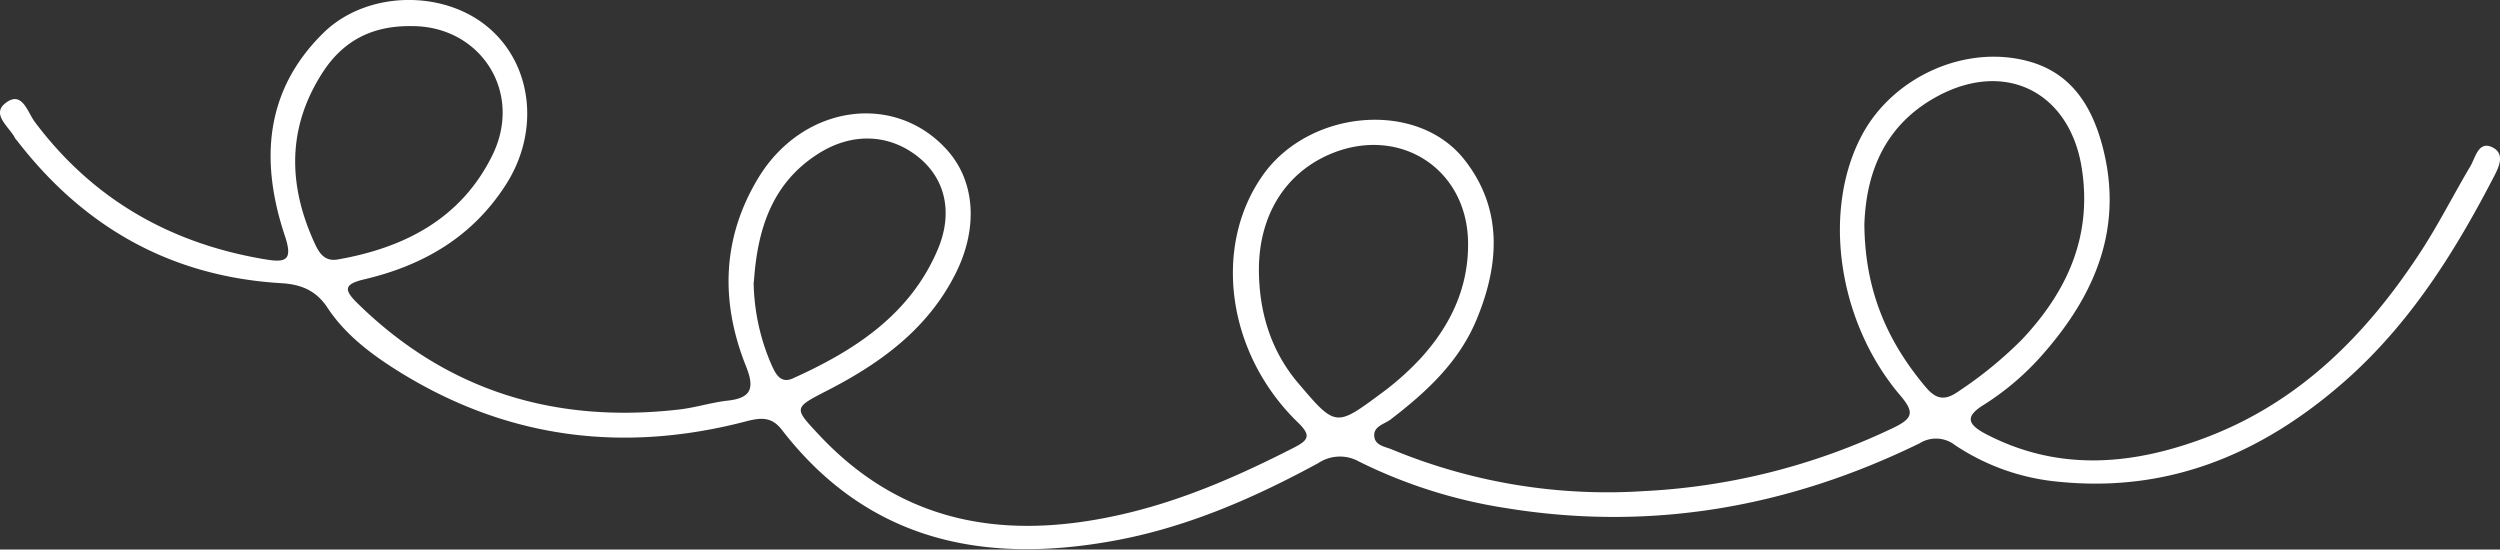 <svg xmlns="http://www.w3.org/2000/svg" viewBox="0 0 396.14 87.08"><rect x="0" y="0" width="396.14" height="87.08" fill="#333333" stroke="none"/><defs><style>.cls-1{fill:#fff;}</style></defs><title>swirly2-white</title><g id="Livello_2" data-name="Livello 2"><g id="Livello_1-2" data-name="Livello 1"><g id="uhLC4G.tif"><path class="cls-1" d="M260.48,77.82a103.29,103.29,0,0,0,39.47-10c3.28-1.55,3.37-2.56,1.14-5.18-9.94-11.7-12.42-29.4-6-41.33,5-9.26,16.57-14.41,26.61-11.52,6.6,1.91,9.78,7.09,11.44,13.34,3.38,12.73-1,23.34-9.26,32.8a42.67,42.67,0,0,1-9.61,8.26c-2.86,1.79-2.52,3,.26,4.51,11.41,6,23,5.08,34.58.79,15.18-5.62,25.92-16.48,34.52-29.69,2.82-4.34,5.17-9,7.81-13.45.82-1.38,1.28-4.1,3.5-3s.85,3.46,0,5.09c-6.2,11.92-13.34,23.18-23.61,32.15-12.91,11.27-27.59,17.51-45.09,15.75a35.33,35.33,0,0,1-16.46-5.81,4.89,4.89,0,0,0-5.6-.29c-20.73,10.13-42.52,14-65.42,10.29a79.53,79.53,0,0,1-23.39-7.38,6.18,6.18,0,0,0-6.46.22c-10,5.44-20.39,10-31.65,12.17-20.94,4-39.55.44-53.35-17.41-1.54-2-3.12-2-5.37-1.45-19.48,5.17-38,2.94-55.24-7.75-4.39-2.73-8.63-5.88-11.52-10.34C50,46,47.66,45.05,44.55,44.87,27.08,43.83,13.26,36,2.66,22.23a1.92,1.92,0,0,1-.26-.32c-.91-1.8-3.83-3.76-1.55-5.56,2.65-2.09,3.5,1.41,4.65,2.95,9.24,12.34,21.63,19.36,36.74,21.83,3.14.51,4.14,0,2.93-3.67-3.94-11.74-3.33-23,6.06-32.23,6.76-6.66,18.83-6.93,26-1s8.32,16.54,3,24.92S67.08,42.06,57.73,44.26c-3.27.77-3.24,1.67-1.12,3.76,14.25,14,31.44,19.14,51.07,16.86,2.57-.3,5.08-1.12,7.65-1.4,3.88-.43,4.21-2.12,2.87-5.47-4.08-10.22-3.8-20.35,2-29.88,7.07-11.58,21.62-13.59,29.9-4.33,4.43,4.95,4.93,12.36,1.31,19.56-4.38,8.72-11.81,14.14-20.22,18.47-5.47,2.82-5.47,2.74-1.43,7.06,13.69,14.64,30.57,16.84,49.06,12.37,9.22-2.23,17.84-6.05,26.27-10.36,2.42-1.24,2.59-2,.53-4C194.4,56,192.1,39.05,200.12,27.74c7.35-10.38,24.37-11.95,31.88-2.49,6.22,7.84,5.6,16.79,1.89,25.58-2.79,6.61-7.93,11.34-13.53,15.63-1,.77-2.85,1.08-2.58,2.81.21,1.4,1.86,1.53,2.9,2A89.16,89.16,0,0,0,260.48,77.82Zm34.94-42.28c.08,10.59,3.69,18.62,9.68,25.75,1.59,1.89,2.94,2.33,5.18.76a64.06,64.06,0,0,0,10.13-8.27c7.17-7.63,11.14-16.36,9.46-27.13-1.89-12-12-17.2-22.79-11.44C298.46,19.83,295.7,27.58,295.42,35.54Zm-95.94,7.07c0,6.77,1.87,13,6.29,18.17,5.83,6.87,5.93,6.87,13,1.62a44.05,44.05,0,0,0,6.41-5.7c4.75-5.23,7.61-11.34,7.44-18.52-.27-11.26-10.4-18-21-14.1C204,26.93,199.53,33.75,199.48,42.61ZM65.42,4.14C58.81,4,54.26,6.6,51.08,11.55c-5.59,8.7-5.45,17.75-1.25,26.93.69,1.52,1.55,3,3.65,2.64,10.65-1.85,19.6-6.5,24.53-16.5S76.16,4.21,65.42,4.14Zm54,40.51a33.86,33.86,0,0,0,2.84,13.18c.61,1.34,1.38,3,3.32,2.15,9.8-4.41,18.61-10.09,23-20.42,2.51-5.9,1.15-11.19-2.91-14.55-4.54-3.76-10.53-4.14-16-.66C122.24,29.06,120,36.49,119.46,44.65Z"/></g></g></g></svg>